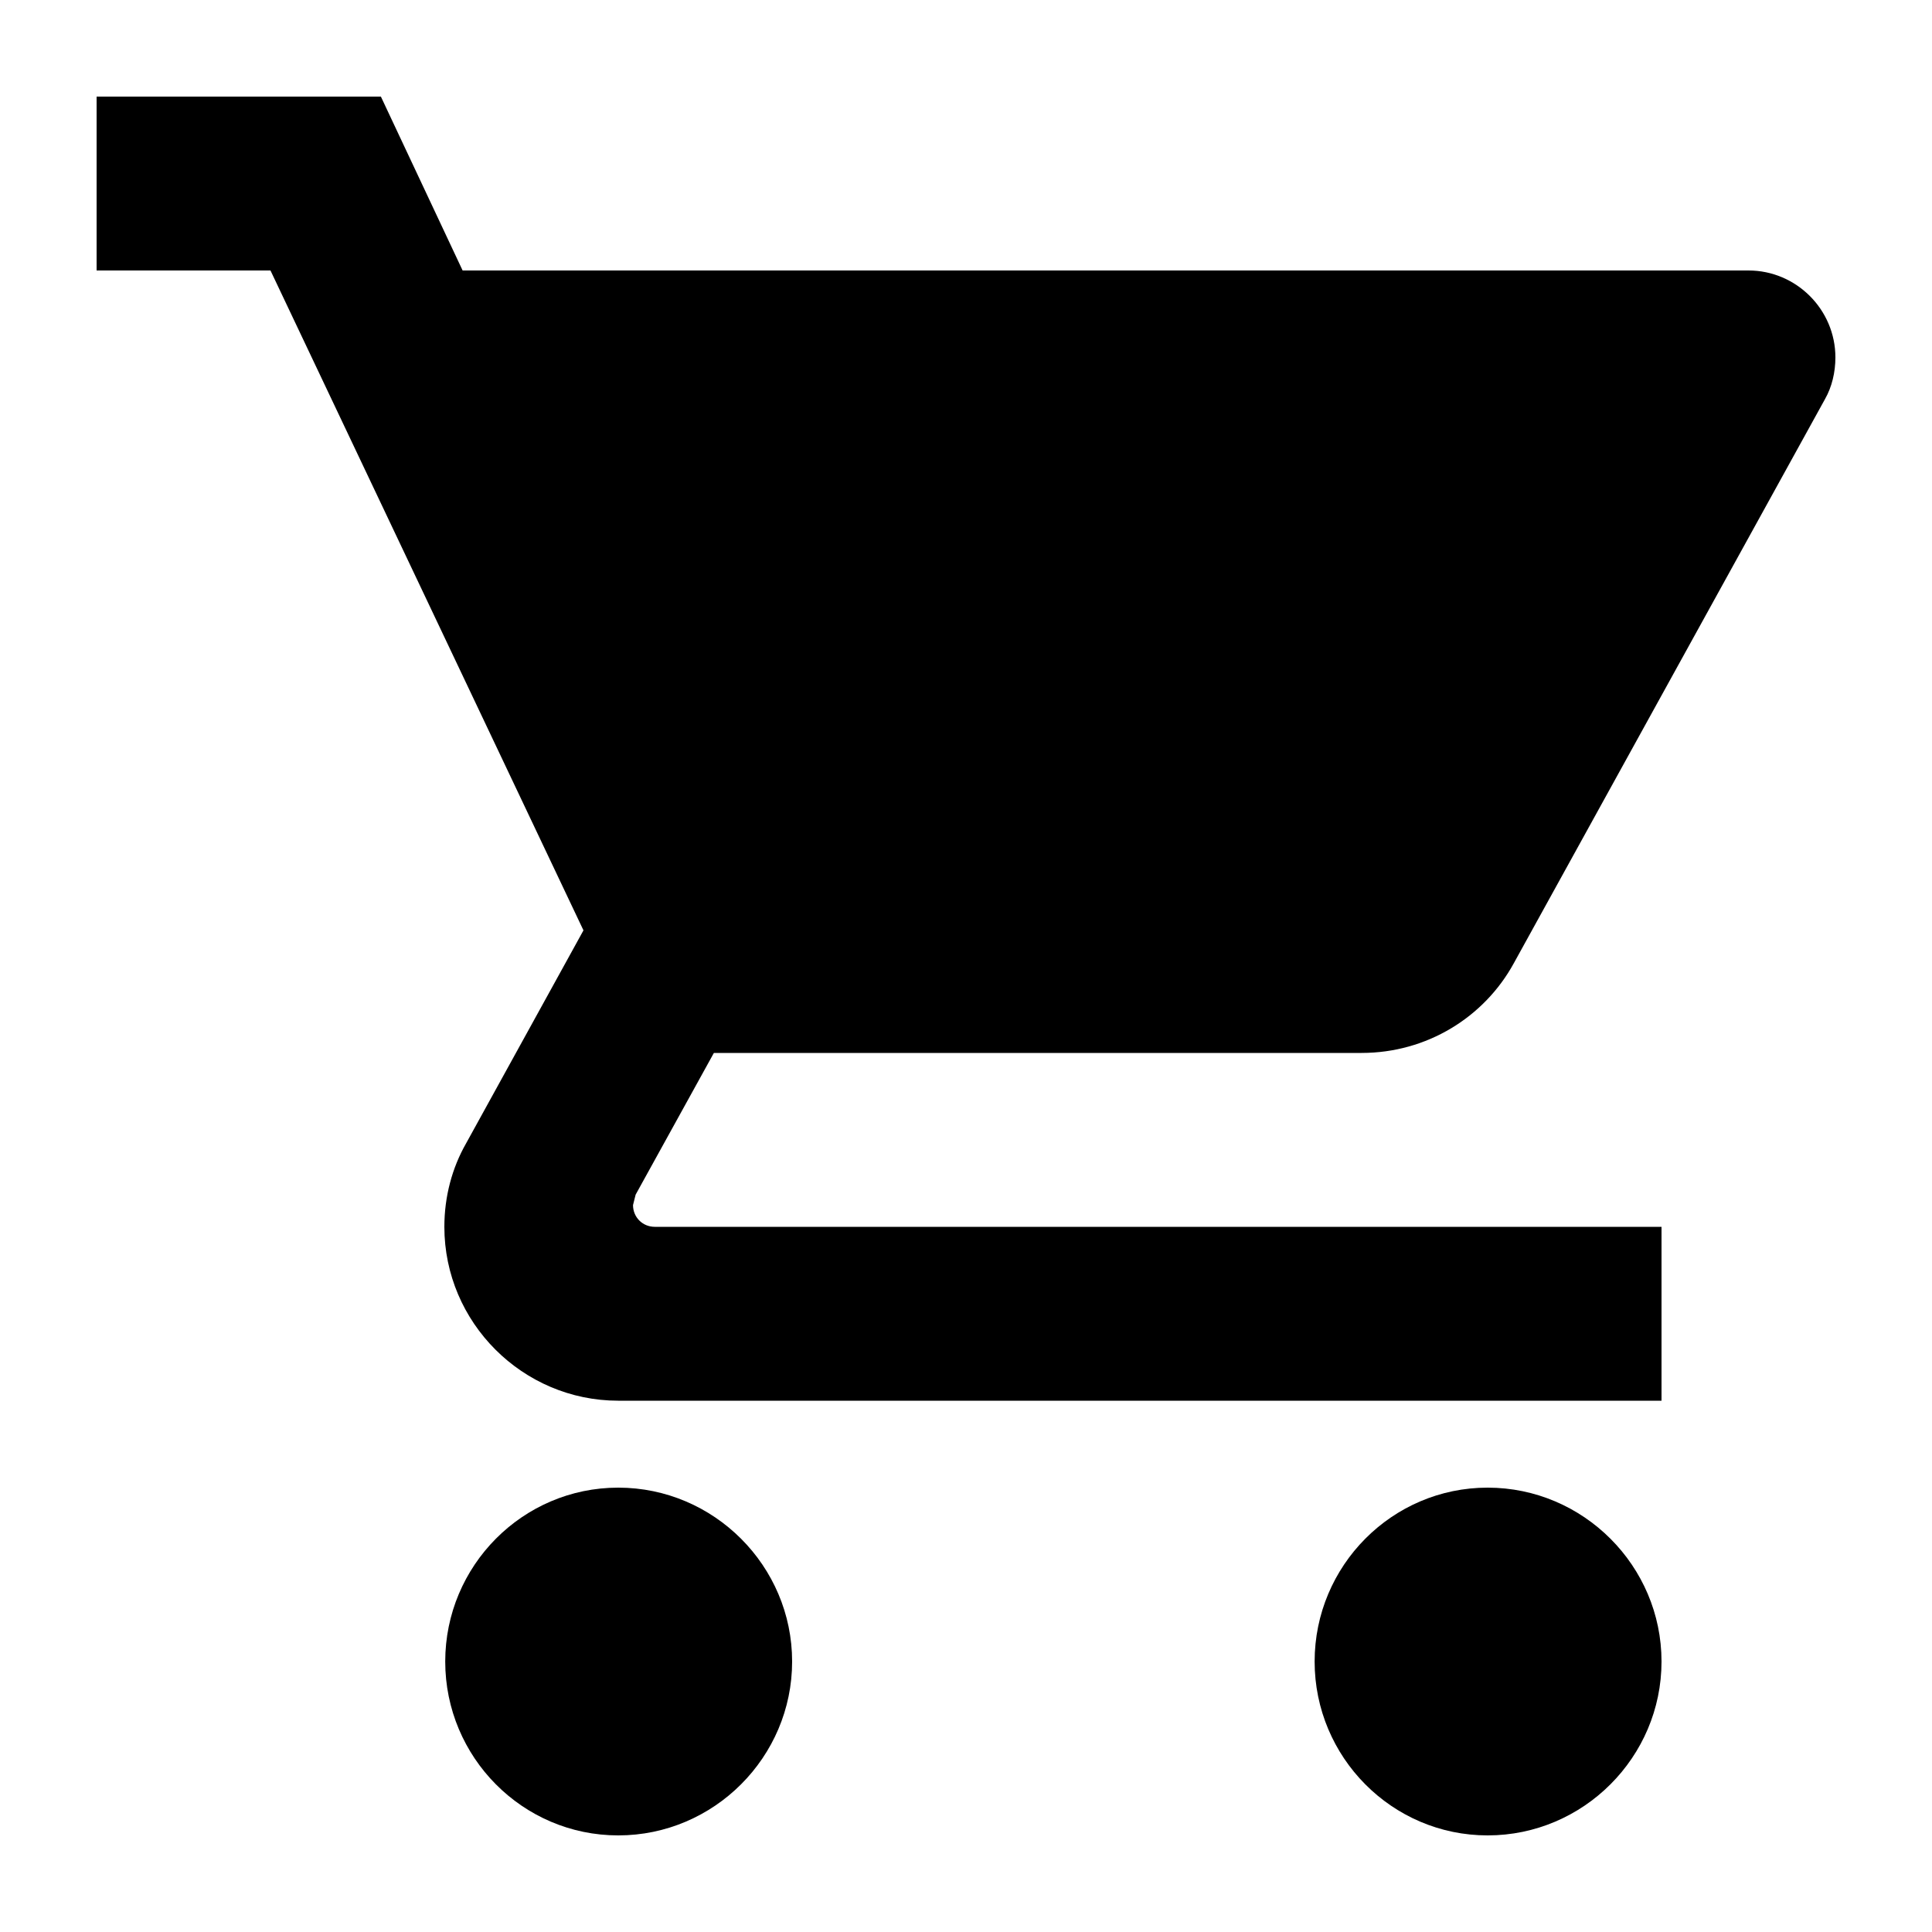 <?xml version="1.0" encoding="UTF-8" standalone="no"?>
<!-- Created with Inkscape (http://www.inkscape.org/) -->

<svg
   width="1000"
   height="1000"
   version="1.1"
   id="svg8"
   xmlns="http://www.w3.org/2000/svg"
   xmlns:svg="http://www.w3.org/2000/svg"
   xmlns:rdf="http://www.w3.org/1999/02/22-rdf-syntax-ns#"
   xmlns:cc="http://creativecommons.org/ns#"
   xmlns:dc="http://purl.org/dc/elements/1.1/">
  <defs
     id="defs5498" />
  <path
     style="fill:#000000;fill-opacity:1;fill-rule:nonzero;stroke:none"
     d="m 320,770 c -49.5,0 -89.551,40.5 -89.551,90 0,49.5 40.051,90 89.551,90 49.5,0 90,-40.5 90,-90 0,-49.5 -40.5,-90 -90,-90 z M 50,50 v 90 h 90 l 162,341.551 -60.75,110.25 C 234.051,604.398 230,619.25 230,635 c 0,49.5 40.5,90 90,90 H 860 V 635 H 338.898 c -6.297,0 -11.25,-4.949 -11.25,-11.25 L 329,618.352 369.5,545 h 335.25 c 33.75,0 63.449,-18.449 78.75,-46.352 L 944.602,206.602 C 948.199,200.301 950,192.648 950,185 950,160.25 929.75,140 905,140 H 239.449 L 197.148,50 Z m 720,720 c -49.5,0 -89.551,40.5 -89.551,90 0,49.5 40.051,90 89.551,90 49.5,0 90,-40.5 90,-90 0,-49.5 -40.5,-90 -90,-90 z m 0,0"
     id="path6" />
</svg>
